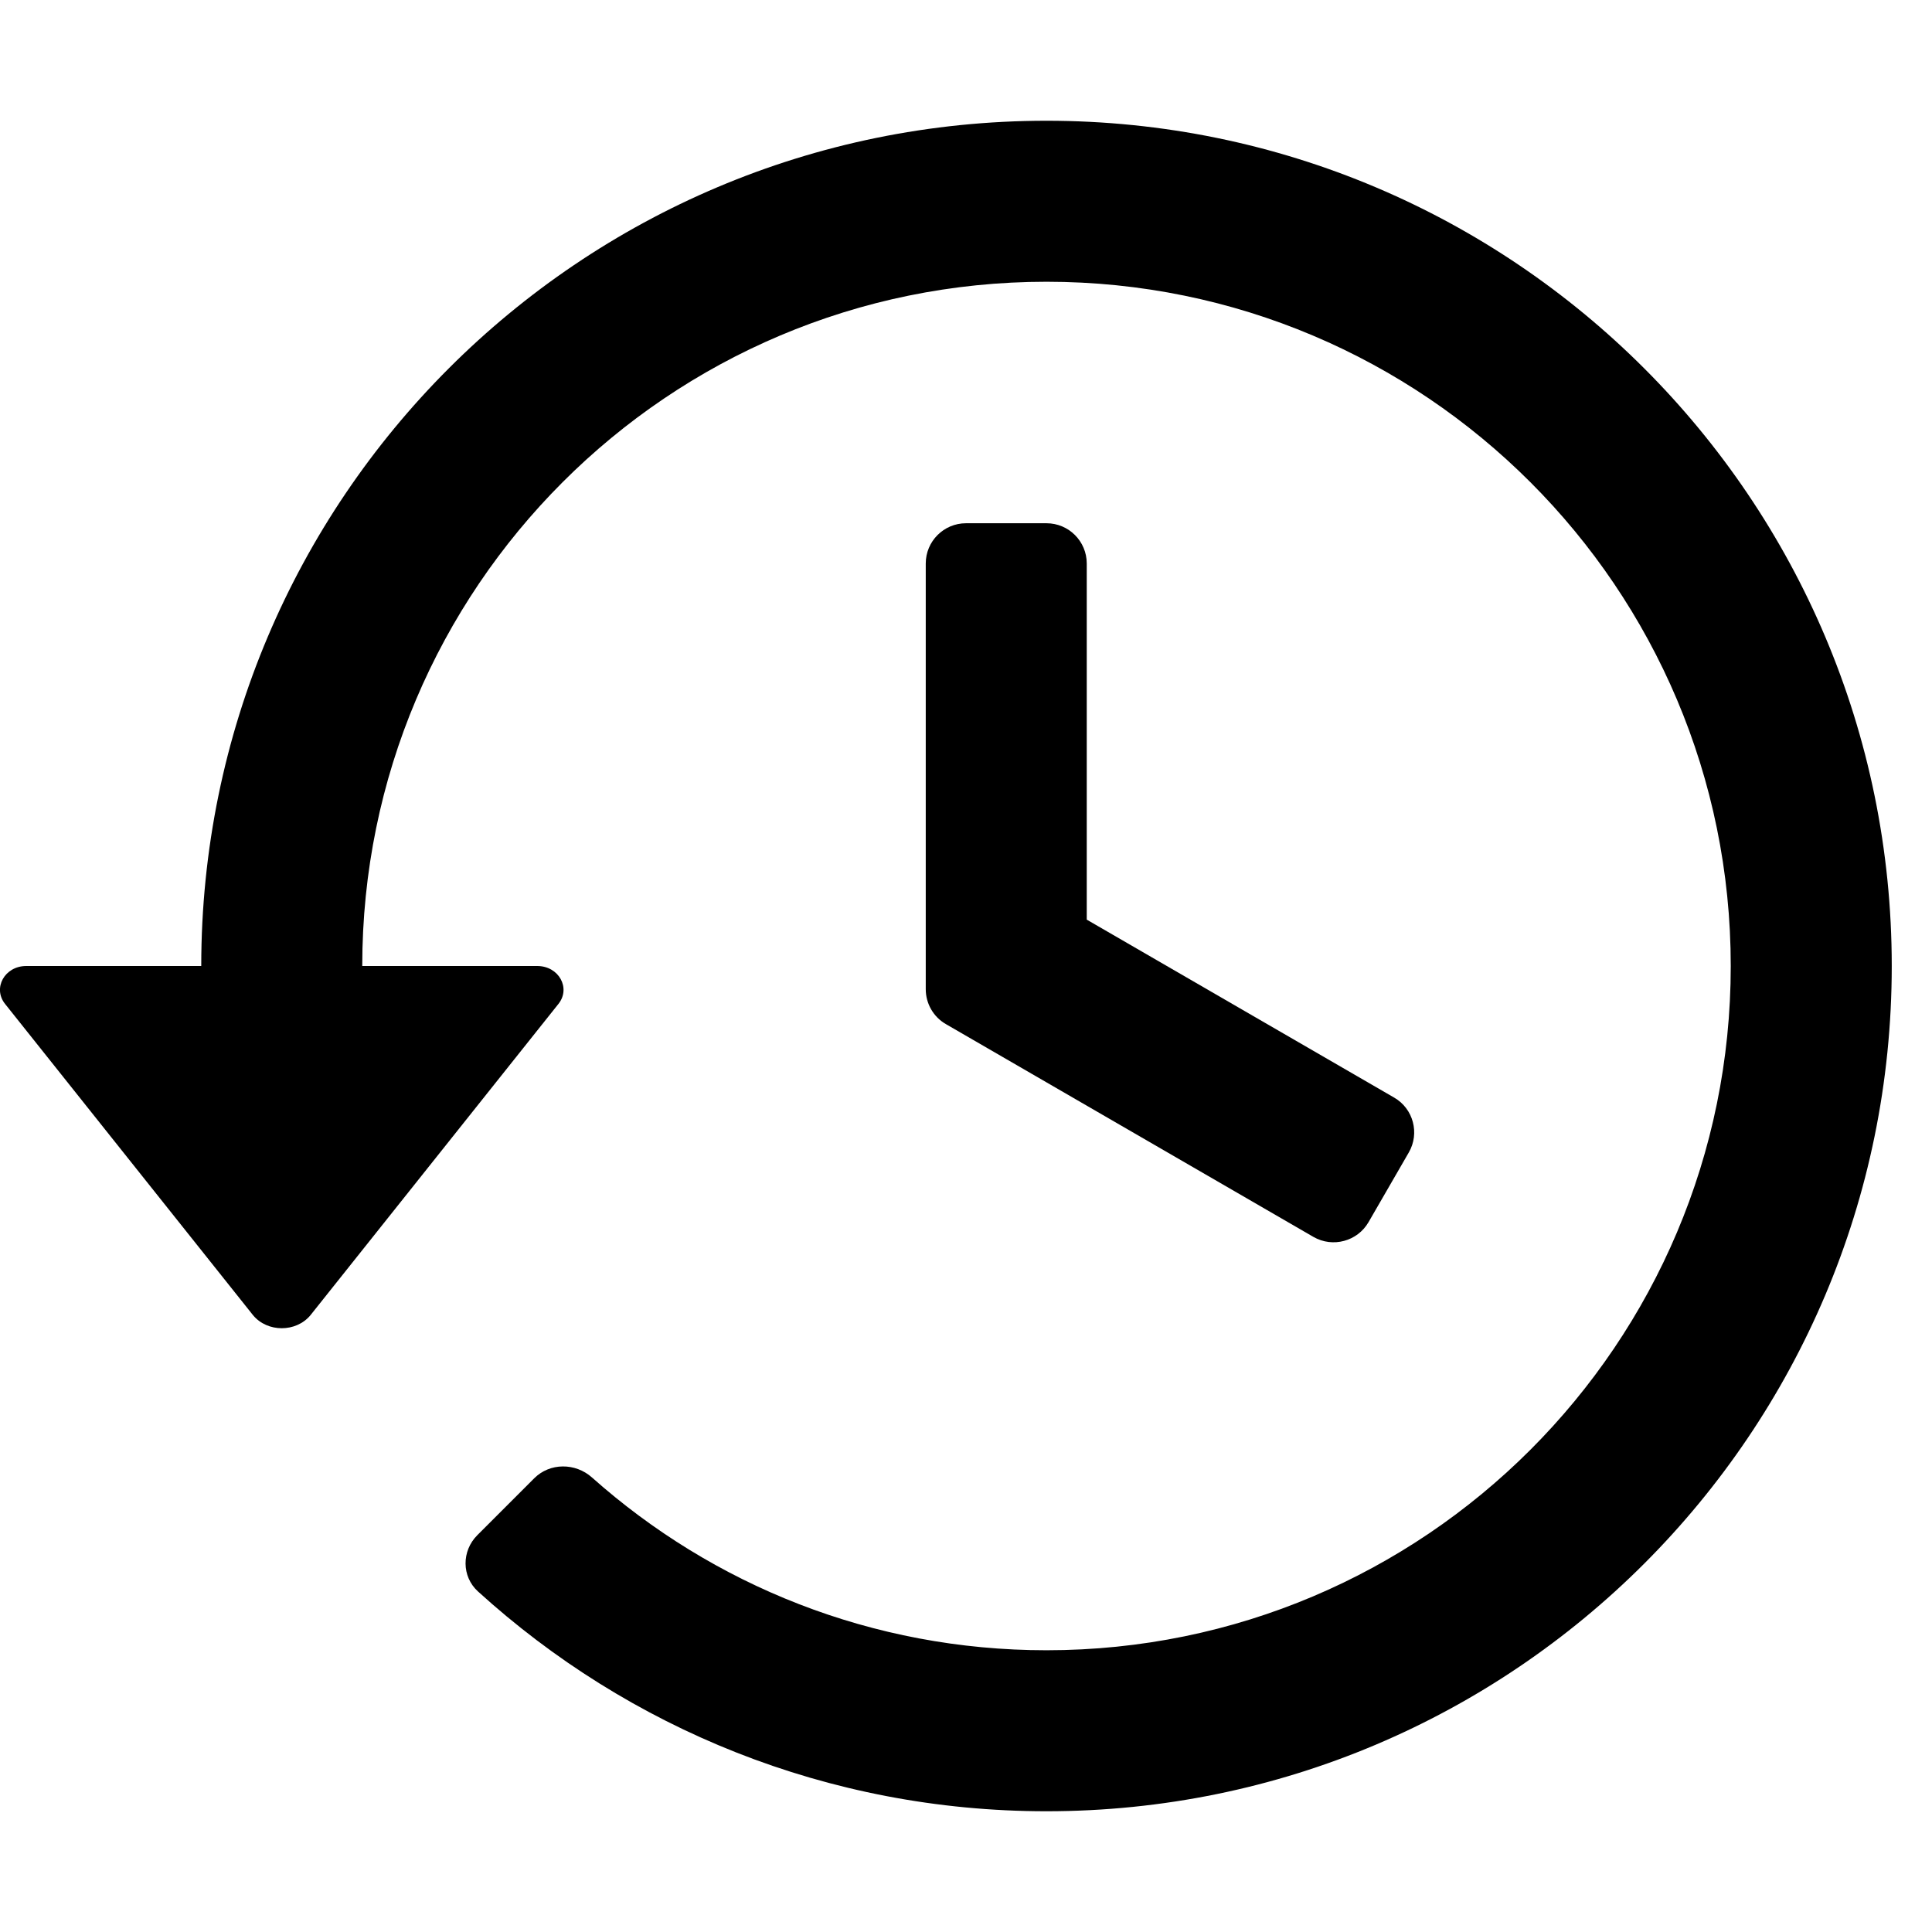 <svg width="18" height="18" viewBox="0 0 18 18" fill="none" xmlns="http://www.w3.org/2000/svg">
<path d="M3.375 9C3.375 5.479 6.229 2.625 9.75 2.625C13.271 2.625 16.125 5.479 16.125 9C16.125 12.521 13.271 15.375 9.75 15.375C8.124 15.375 6.641 14.767 5.515 13.765C5.36 13.627 5.123 13.627 4.977 13.773L4.447 14.303C4.3 14.45 4.3 14.688 4.453 14.827C5.852 16.099 7.71 16.875 9.75 16.875C14.099 16.875 17.625 13.349 17.625 9C17.625 4.651 14.099 1.125 9.75 1.125C5.401 1.125 1.875 4.651 1.875 9H0.245C0.043 9 -0.07 9.206 0.047 9.353L2.358 12.254C2.492 12.415 2.758 12.415 2.892 12.254L5.203 9.353C5.32 9.206 5.207 9 5.005 9H3.375Z" fill="black"/>
<path d="M8.625 5.25C8.625 5.043 8.793 4.875 9 4.875H9.75C9.957 4.875 10.125 5.043 10.125 5.25V8.568L12.989 10.226C13.168 10.329 13.229 10.559 13.125 10.738L12.75 11.387C12.646 11.566 12.416 11.627 12.237 11.524L8.812 9.541C8.696 9.474 8.625 9.35 8.625 9.216V5.25Z" fill="black"/>
</svg>
